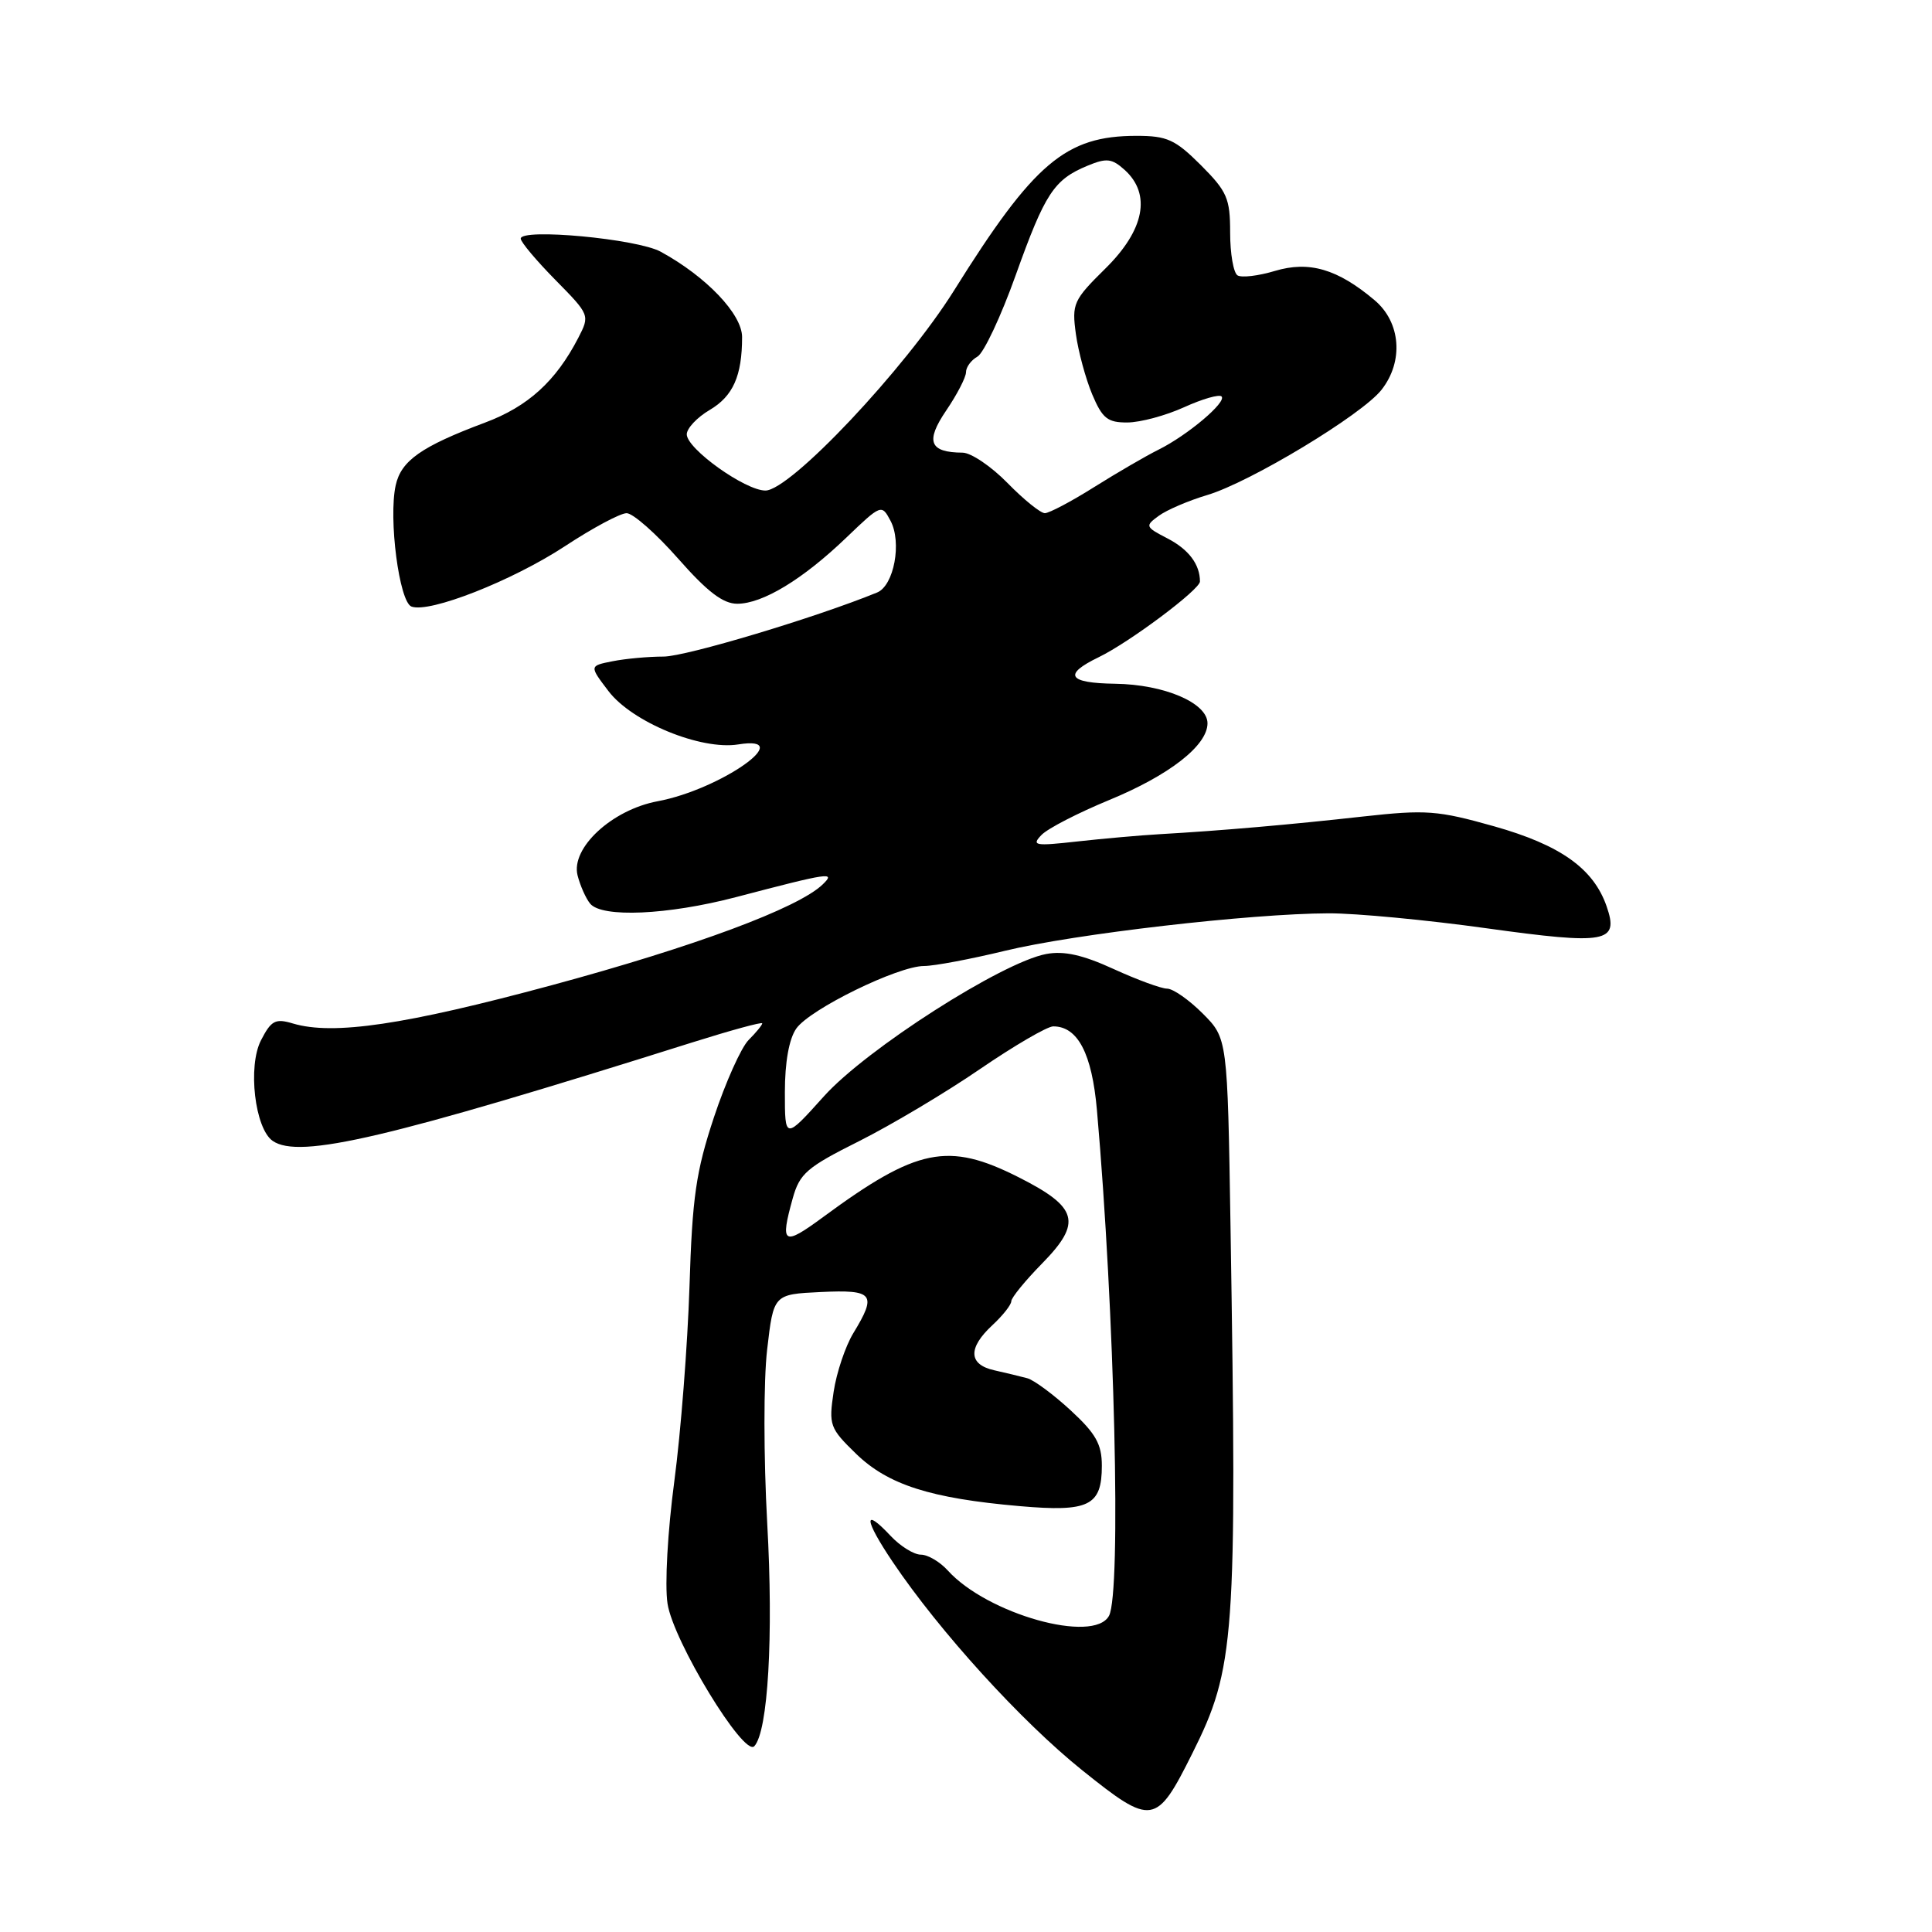 <?xml version="1.0" encoding="UTF-8" standalone="no"?>
<!DOCTYPE svg PUBLIC "-//W3C//DTD SVG 1.1//EN" "http://www.w3.org/Graphics/SVG/1.1/DTD/svg11.dtd" >
<svg xmlns="http://www.w3.org/2000/svg" xmlns:xlink="http://www.w3.org/1999/xlink" version="1.1" viewBox="0 0 256 256">
 <g >
 <path fill="currentColor"
d=" M 158.00 232.31 C 163.64 221.04 163.92 217.10 163.05 162.54 C 162.65 137.59 162.65 137.59 159.36 134.29 C 157.55 132.48 155.43 131.00 154.65 131.00 C 153.88 131.00 150.69 129.83 147.56 128.40 C 143.46 126.52 140.98 125.97 138.63 126.41 C 132.77 127.51 114.80 139.01 109.18 145.26 C 104.00 151.02 104.00 151.02 104.00 144.73 C 104.00 140.75 104.55 137.66 105.51 136.29 C 107.31 133.72 118.99 128.00 122.44 128.00 C 123.78 128.00 128.61 127.09 133.19 125.98 C 142.31 123.76 165.73 121.05 176.06 121.02 C 179.67 121.01 189.08 121.90 196.96 123.00 C 212.91 125.21 214.56 124.91 212.88 120.08 C 211.14 115.08 206.76 111.97 197.98 109.49 C 190.49 107.38 188.97 107.27 180.63 108.19 C 171.07 109.26 161.77 110.07 153.73 110.53 C 151.11 110.68 146.16 111.12 142.73 111.50 C 137.11 112.13 136.65 112.04 138.00 110.64 C 138.82 109.78 142.87 107.70 146.99 106.00 C 154.95 102.72 160.00 98.78 160.00 95.84 C 160.00 93.14 154.28 90.69 147.75 90.60 C 141.51 90.51 140.82 89.39 145.57 87.09 C 149.65 85.12 159.00 78.12 159.00 77.05 C 159.00 74.78 157.50 72.79 154.69 71.34 C 151.75 69.82 151.70 69.69 153.54 68.35 C 154.60 67.57 157.50 66.33 159.98 65.59 C 165.65 63.90 180.46 54.96 183.05 51.66 C 186.02 47.89 185.62 42.70 182.13 39.77 C 177.23 35.64 173.47 34.54 168.93 35.90 C 166.74 36.56 164.52 36.82 163.98 36.49 C 163.44 36.15 163.00 33.61 163.00 30.82 C 163.00 26.28 162.60 25.37 159.12 21.88 C 155.72 18.49 154.65 18.00 150.59 18.00 C 141.20 18.00 137.00 21.56 126.41 38.50 C 119.90 48.90 104.72 65.00 101.42 65.00 C 98.74 65.00 91.00 59.47 91.00 57.55 C 91.00 56.76 92.37 55.30 94.04 54.32 C 97.14 52.49 98.33 49.80 98.33 44.66 C 98.33 41.63 93.59 36.65 87.54 33.35 C 84.41 31.64 69.00 30.21 69.00 31.62 C 69.00 32.07 71.07 34.53 73.59 37.09 C 78.15 41.72 78.17 41.77 76.63 44.76 C 73.65 50.52 69.96 53.87 64.26 56.00 C 55.82 59.16 53.15 61.04 52.43 64.31 C 51.46 68.72 52.90 79.75 54.52 80.37 C 56.89 81.28 67.88 76.95 74.85 72.38 C 78.51 69.97 82.19 68.00 83.03 68.00 C 83.87 68.00 86.93 70.70 89.84 74.00 C 93.72 78.41 95.80 80.00 97.69 80.00 C 101.05 80.00 106.38 76.77 112.15 71.23 C 116.75 66.82 116.82 66.79 117.99 68.99 C 119.53 71.86 118.46 77.60 116.22 78.51 C 108.14 81.82 90.88 87.00 87.92 87.00 C 85.90 87.00 82.86 87.28 81.16 87.62 C 78.08 88.23 78.08 88.23 80.63 91.58 C 83.76 95.69 92.88 99.43 97.82 98.64 C 105.77 97.36 95.50 104.61 87.14 106.17 C 81.09 107.30 75.62 112.36 76.53 115.99 C 76.88 117.36 77.63 119.05 78.20 119.74 C 79.77 121.63 88.47 121.24 97.50 118.88 C 110.00 115.60 110.78 115.49 109.00 117.20 C 105.75 120.33 92.05 125.42 73.13 130.54 C 53.66 135.80 44.16 137.21 38.82 135.62 C 36.49 134.92 35.94 135.21 34.59 137.83 C 32.80 141.28 33.77 149.55 36.14 151.18 C 39.67 153.60 51.44 150.83 91.75 138.12 C 96.84 136.52 101.00 135.38 101.00 135.60 C 101.00 135.82 100.19 136.81 99.20 137.80 C 98.21 138.79 96.14 143.41 94.60 148.05 C 92.22 155.23 91.73 158.61 91.36 170.50 C 91.11 178.20 90.21 189.80 89.35 196.28 C 88.47 202.87 88.07 210.00 88.45 212.48 C 89.19 217.43 98.58 232.86 99.95 231.38 C 101.77 229.42 102.50 216.83 101.66 201.83 C 101.18 193.09 101.17 182.93 101.65 178.83 C 102.50 171.50 102.50 171.50 108.75 171.20 C 115.76 170.87 116.23 171.46 113.07 176.65 C 112.02 178.38 110.84 181.88 110.46 184.43 C 109.80 188.84 109.94 189.24 113.44 192.64 C 117.67 196.74 123.28 198.54 135.12 199.57 C 144.30 200.37 146.00 199.54 146.00 194.22 C 146.00 191.37 145.21 189.96 141.86 186.87 C 139.58 184.77 136.99 182.85 136.11 182.62 C 135.22 182.38 133.26 181.91 131.75 181.57 C 128.32 180.81 128.23 178.62 131.50 175.59 C 132.88 174.31 134.00 172.89 134.00 172.42 C 134.00 171.96 135.85 169.69 138.10 167.40 C 143.41 161.98 142.86 159.97 134.95 155.98 C 125.62 151.27 121.52 152.10 109.09 161.25 C 103.78 165.16 103.34 164.90 105.04 158.79 C 105.96 155.49 106.91 154.67 113.83 151.21 C 118.09 149.07 125.30 144.78 129.85 141.66 C 134.40 138.55 138.77 136.00 139.56 136.00 C 142.81 136.00 144.69 139.59 145.35 147.10 C 147.70 173.80 148.59 211.03 146.95 214.10 C 144.94 217.84 130.81 213.87 125.59 208.10 C 124.55 206.95 122.94 206.00 122.02 206.00 C 121.10 206.00 119.29 204.88 118.00 203.50 C 114.35 199.61 114.49 201.32 118.28 206.95 C 124.49 216.18 135.36 228.12 143.40 234.57 C 152.66 241.99 153.21 241.91 158.00 232.31 Z  M 133.50 64.00 C 131.35 61.80 128.67 59.99 127.55 59.98 C 123.15 59.95 122.59 58.50 125.38 54.39 C 126.82 52.27 128.00 49.99 128.00 49.32 C 128.00 48.65 128.68 47.72 129.52 47.25 C 130.35 46.78 132.64 41.92 134.59 36.45 C 138.47 25.61 139.65 23.80 144.10 21.96 C 146.63 20.91 147.33 20.99 149.03 22.52 C 152.57 25.73 151.65 30.47 146.49 35.56 C 142.22 39.77 142.01 40.24 142.56 44.26 C 142.88 46.59 143.86 50.19 144.72 52.25 C 146.07 55.45 146.76 56.00 149.40 55.98 C 151.11 55.97 154.48 55.06 156.90 53.96 C 159.32 52.86 161.55 52.22 161.86 52.53 C 162.59 53.26 157.35 57.68 153.50 59.59 C 151.85 60.41 148.03 62.63 145.00 64.53 C 141.97 66.44 139.03 67.99 138.45 68.00 C 137.88 68.00 135.65 66.20 133.50 64.00 Z "/>
</g>
</svg>
